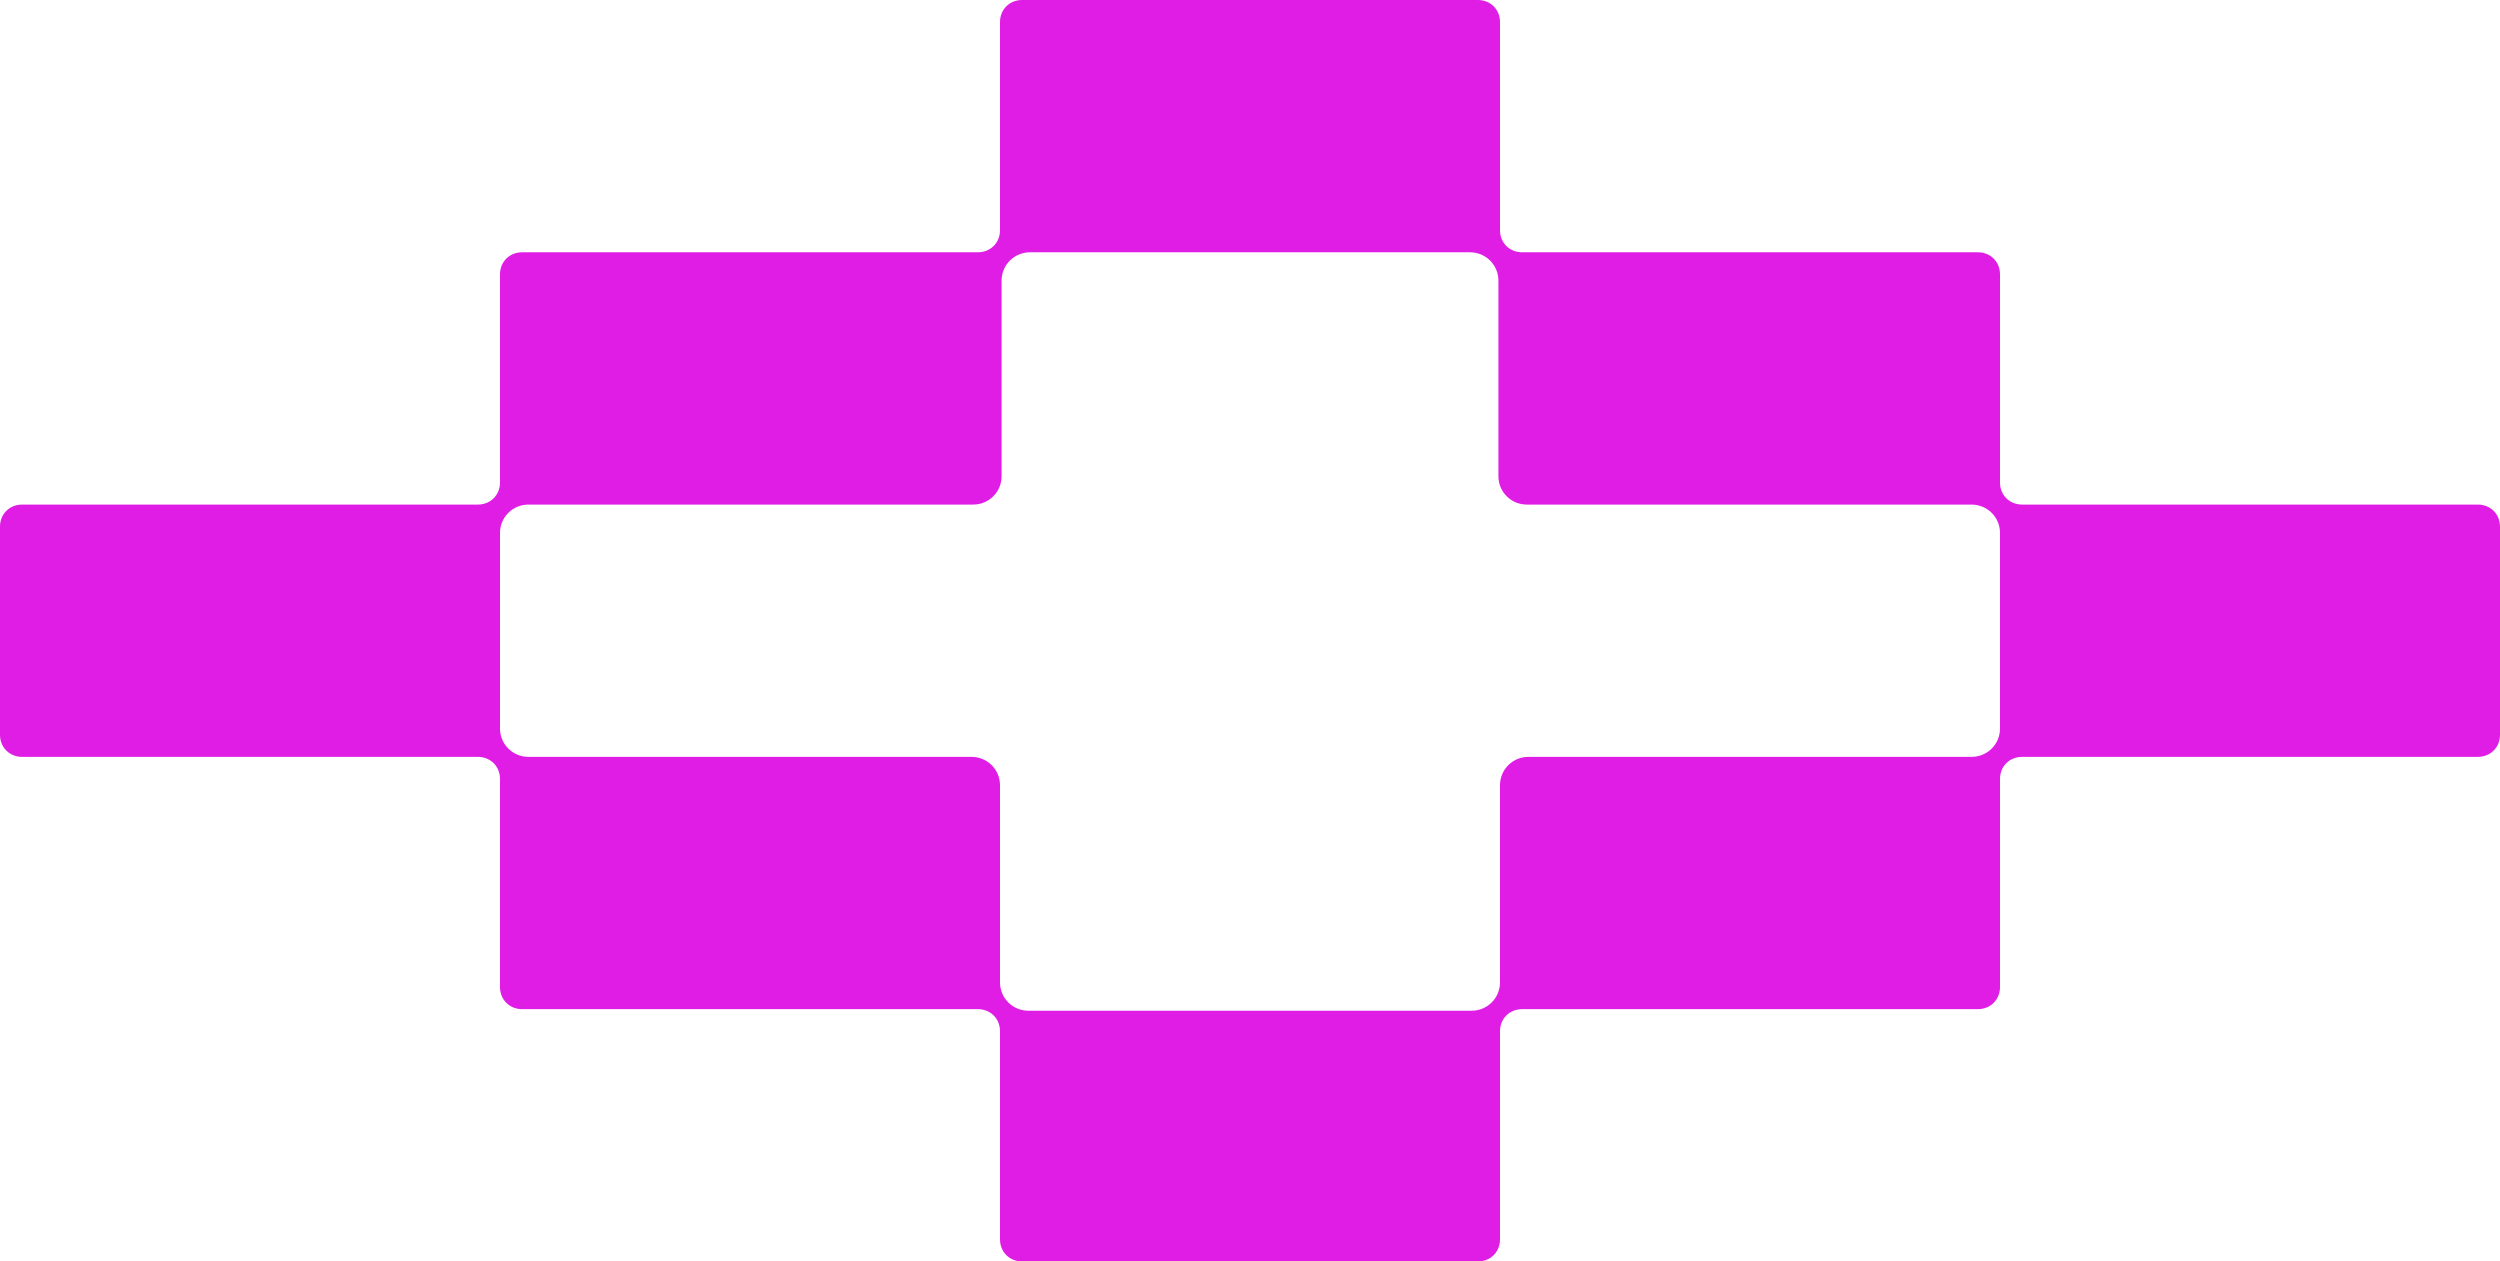 <svg width="1092" height="551" viewBox="0 0 1092 551" fill="none" xmlns="http://www.w3.org/2000/svg">
<path d="M1082.32 220.4H883.276C877.747 220.4 873.6 216.268 873.6 210.757V119.842C873.6 114.332 869.453 110.2 863.924 110.2H664.876C659.347 110.2 655.2 106.067 655.2 100.558V9.643C655.2 4.133 651.053 0 645.524 0H446.476C440.947 0 436.8 4.133 436.8 9.643V100.558C436.8 106.067 432.653 110.2 427.124 110.2H228.076C222.547 110.2 218.4 114.332 218.4 119.842V210.757C218.4 216.268 214.253 220.4 208.724 220.4H9.676C4.147 220.4 0 224.533 0 230.043V320.957C0 326.467 4.147 330.6 9.676 330.6H208.724C214.253 330.6 218.4 334.733 218.4 340.242V431.157C218.4 436.667 222.547 440.8 228.076 440.8H427.124C432.653 440.8 436.8 444.932 436.8 450.443V541.357C436.8 546.867 440.947 551 446.476 551H645.524C651.053 551 655.2 546.867 655.2 541.357V450.443C655.2 444.932 659.347 440.8 664.876 440.8H863.924C869.453 440.8 873.6 436.667 873.6 431.157V340.242C873.6 334.733 877.747 330.6 883.276 330.6H1082.32C1087.85 330.6 1092 326.467 1092 320.957V230.043C1092 224.533 1087.85 220.4 1082.32 220.4ZM873.6 318.202C873.6 325.09 868.071 330.6 861.159 330.6H667.641C660.729 330.6 655.2 336.11 655.2 342.997V429.091C655.2 435.979 649.671 441.489 642.759 441.489H449.24C442.329 441.489 436.8 435.979 436.8 429.091V342.997C436.8 336.11 431.271 330.6 424.359 330.6H230.841C223.929 330.6 218.4 325.09 218.4 318.202V232.797C218.4 225.91 223.929 220.4 230.841 220.4H425.051C431.962 220.4 437.491 214.89 437.491 208.003V122.597C437.491 115.71 443.02 110.2 449.932 110.2H642.068C648.98 110.2 654.509 115.71 654.509 122.597V208.003C654.509 214.89 660.038 220.4 666.949 220.4H861.159C868.071 220.4 873.6 225.91 873.6 232.797V318.202Z" fill="#DF1DE5"/>
</svg>

